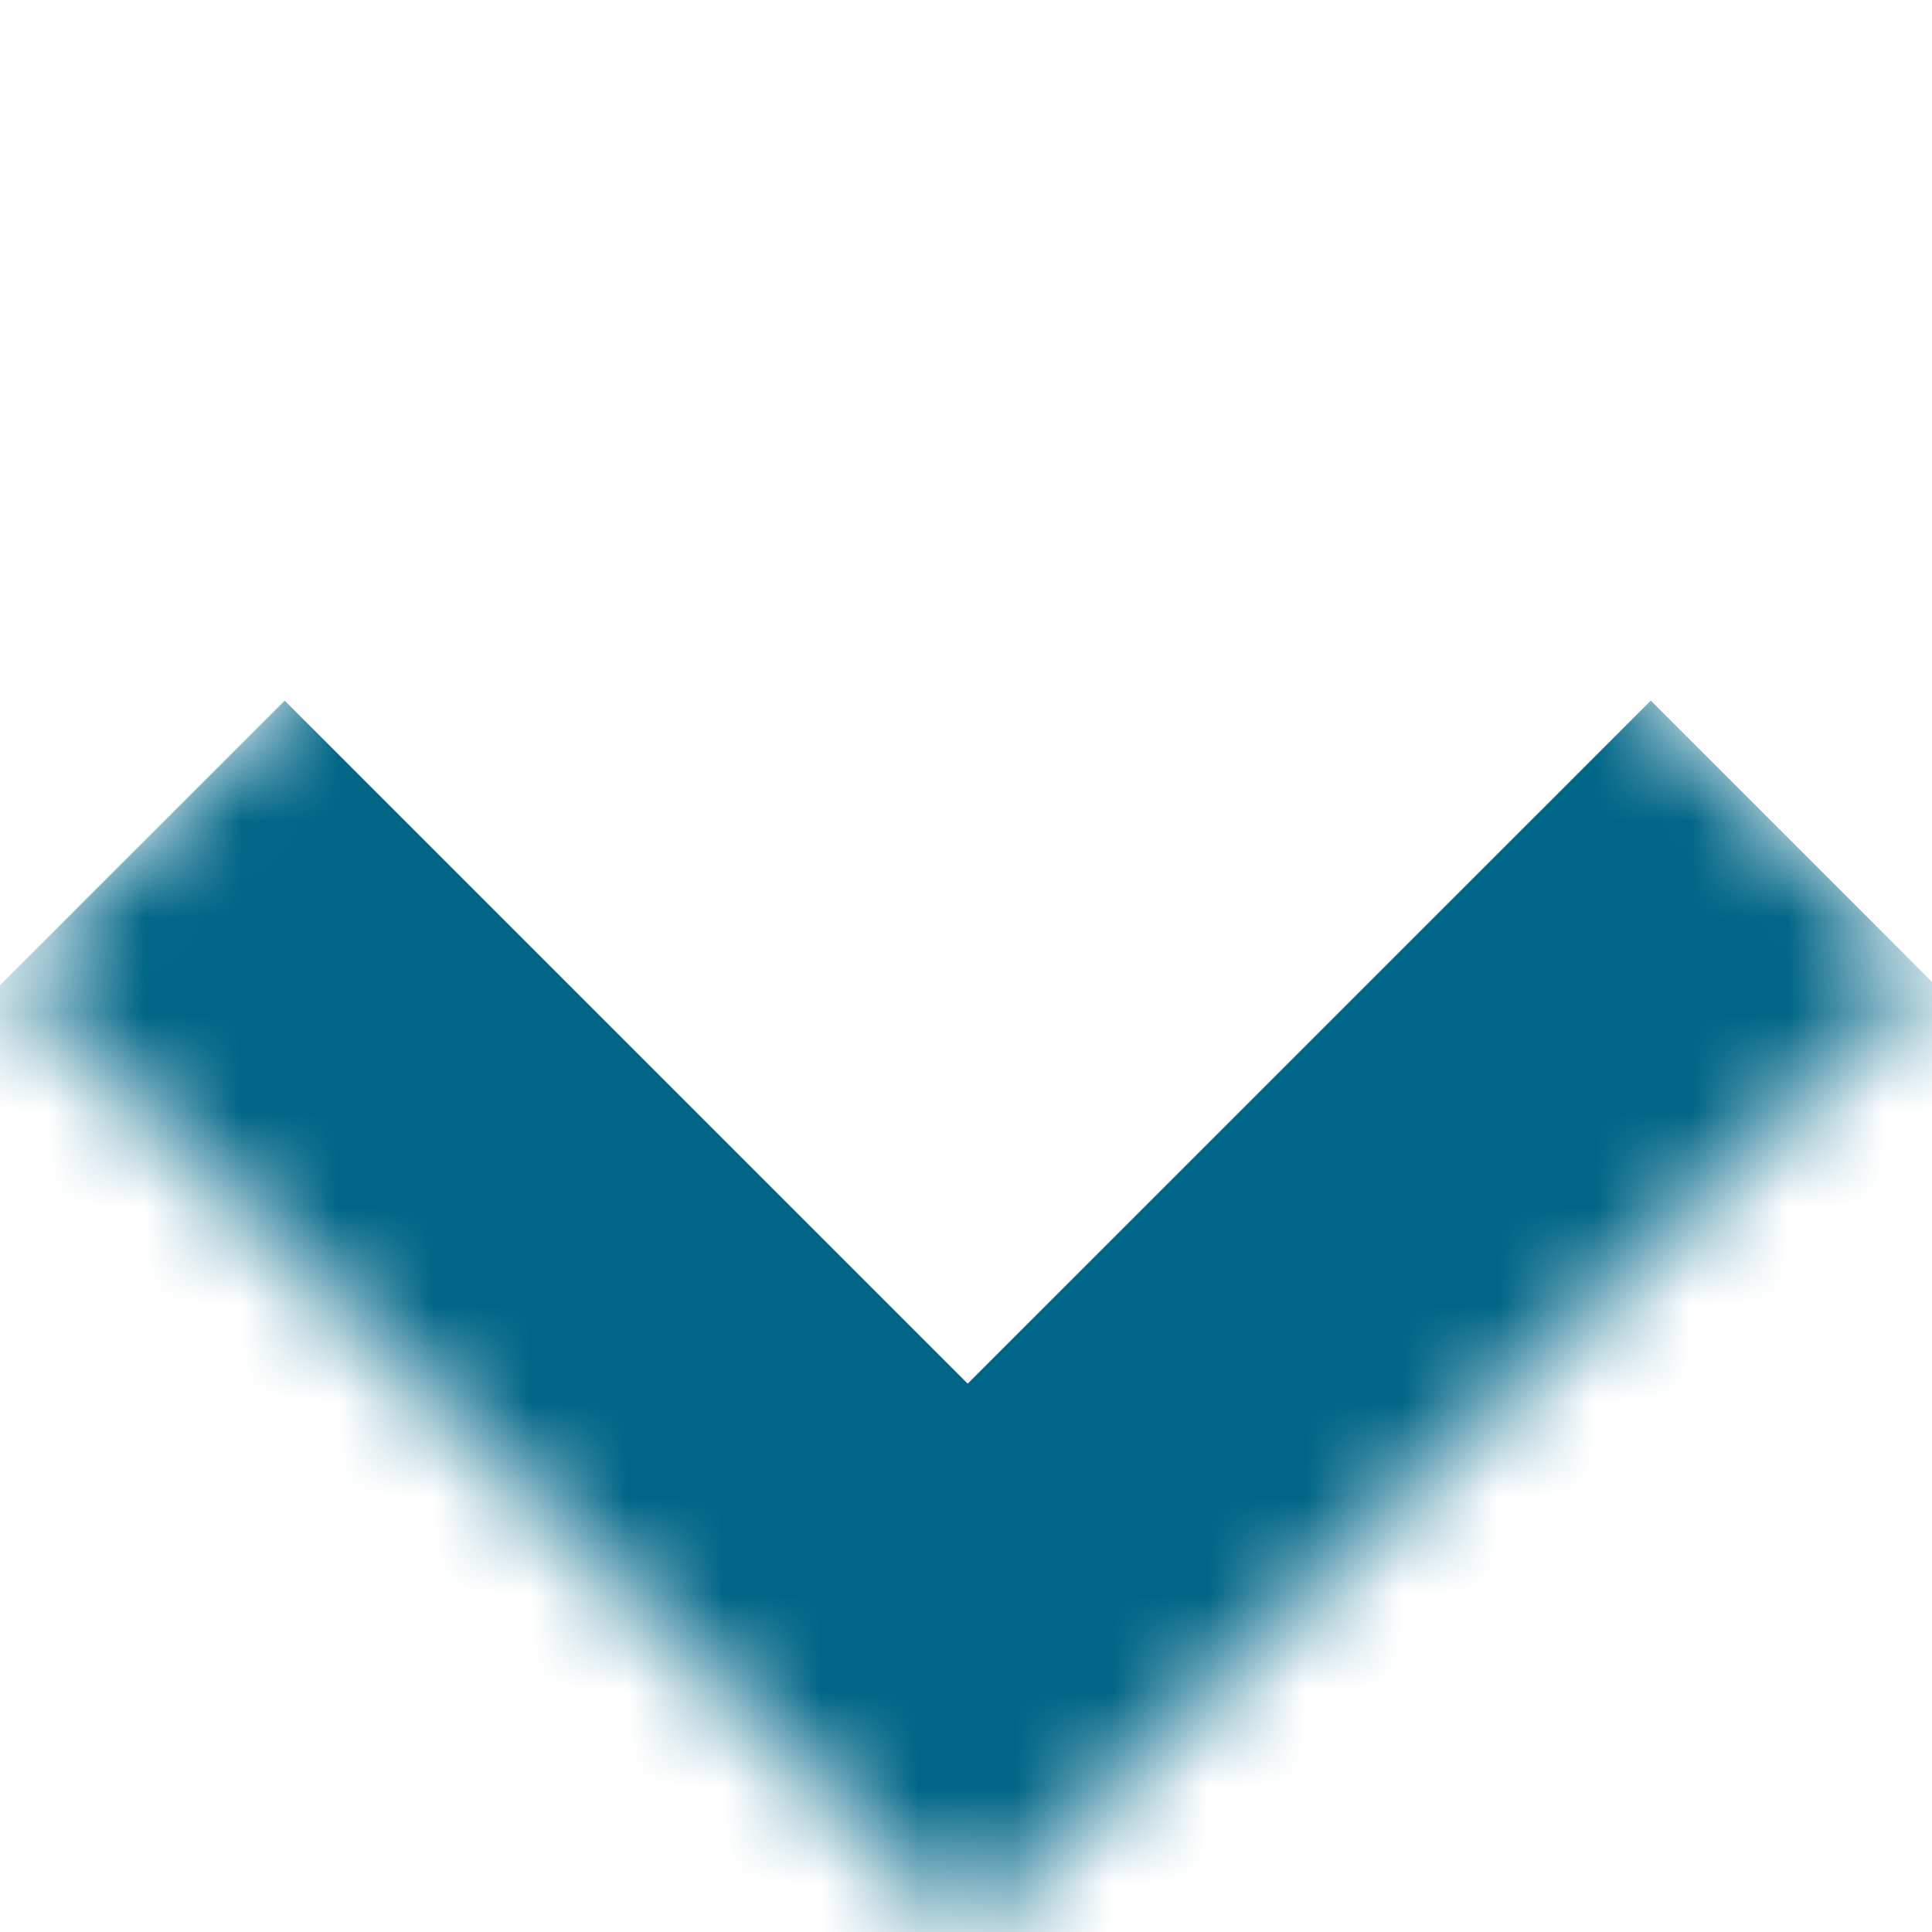 <svg viewBox="0 0 20 20" fill="none" xmlns="http://www.w3.org/2000/svg">
<mask id="path-1-inside-1_146_4283" fill="white">
<path d="M10.018 0.182L19.917 10.081L10.018 19.981L0.118 10.081L10.018 0.182Z"/>
</mask>
<path d="M10.018 19.981L7.189 22.809L10.018 25.638L12.846 22.809L10.018 19.981ZM19.917 10.081L17.089 7.253L7.189 17.152L10.018 19.981L12.846 22.809L22.745 12.91L19.917 10.081ZM10.018 19.981L12.846 17.152L2.947 7.253L0.118 10.081L-2.71 12.91L7.189 22.809L10.018 19.981Z" fill="#006586" mask="url(#path-1-inside-1_146_4283)"/>
</svg>
